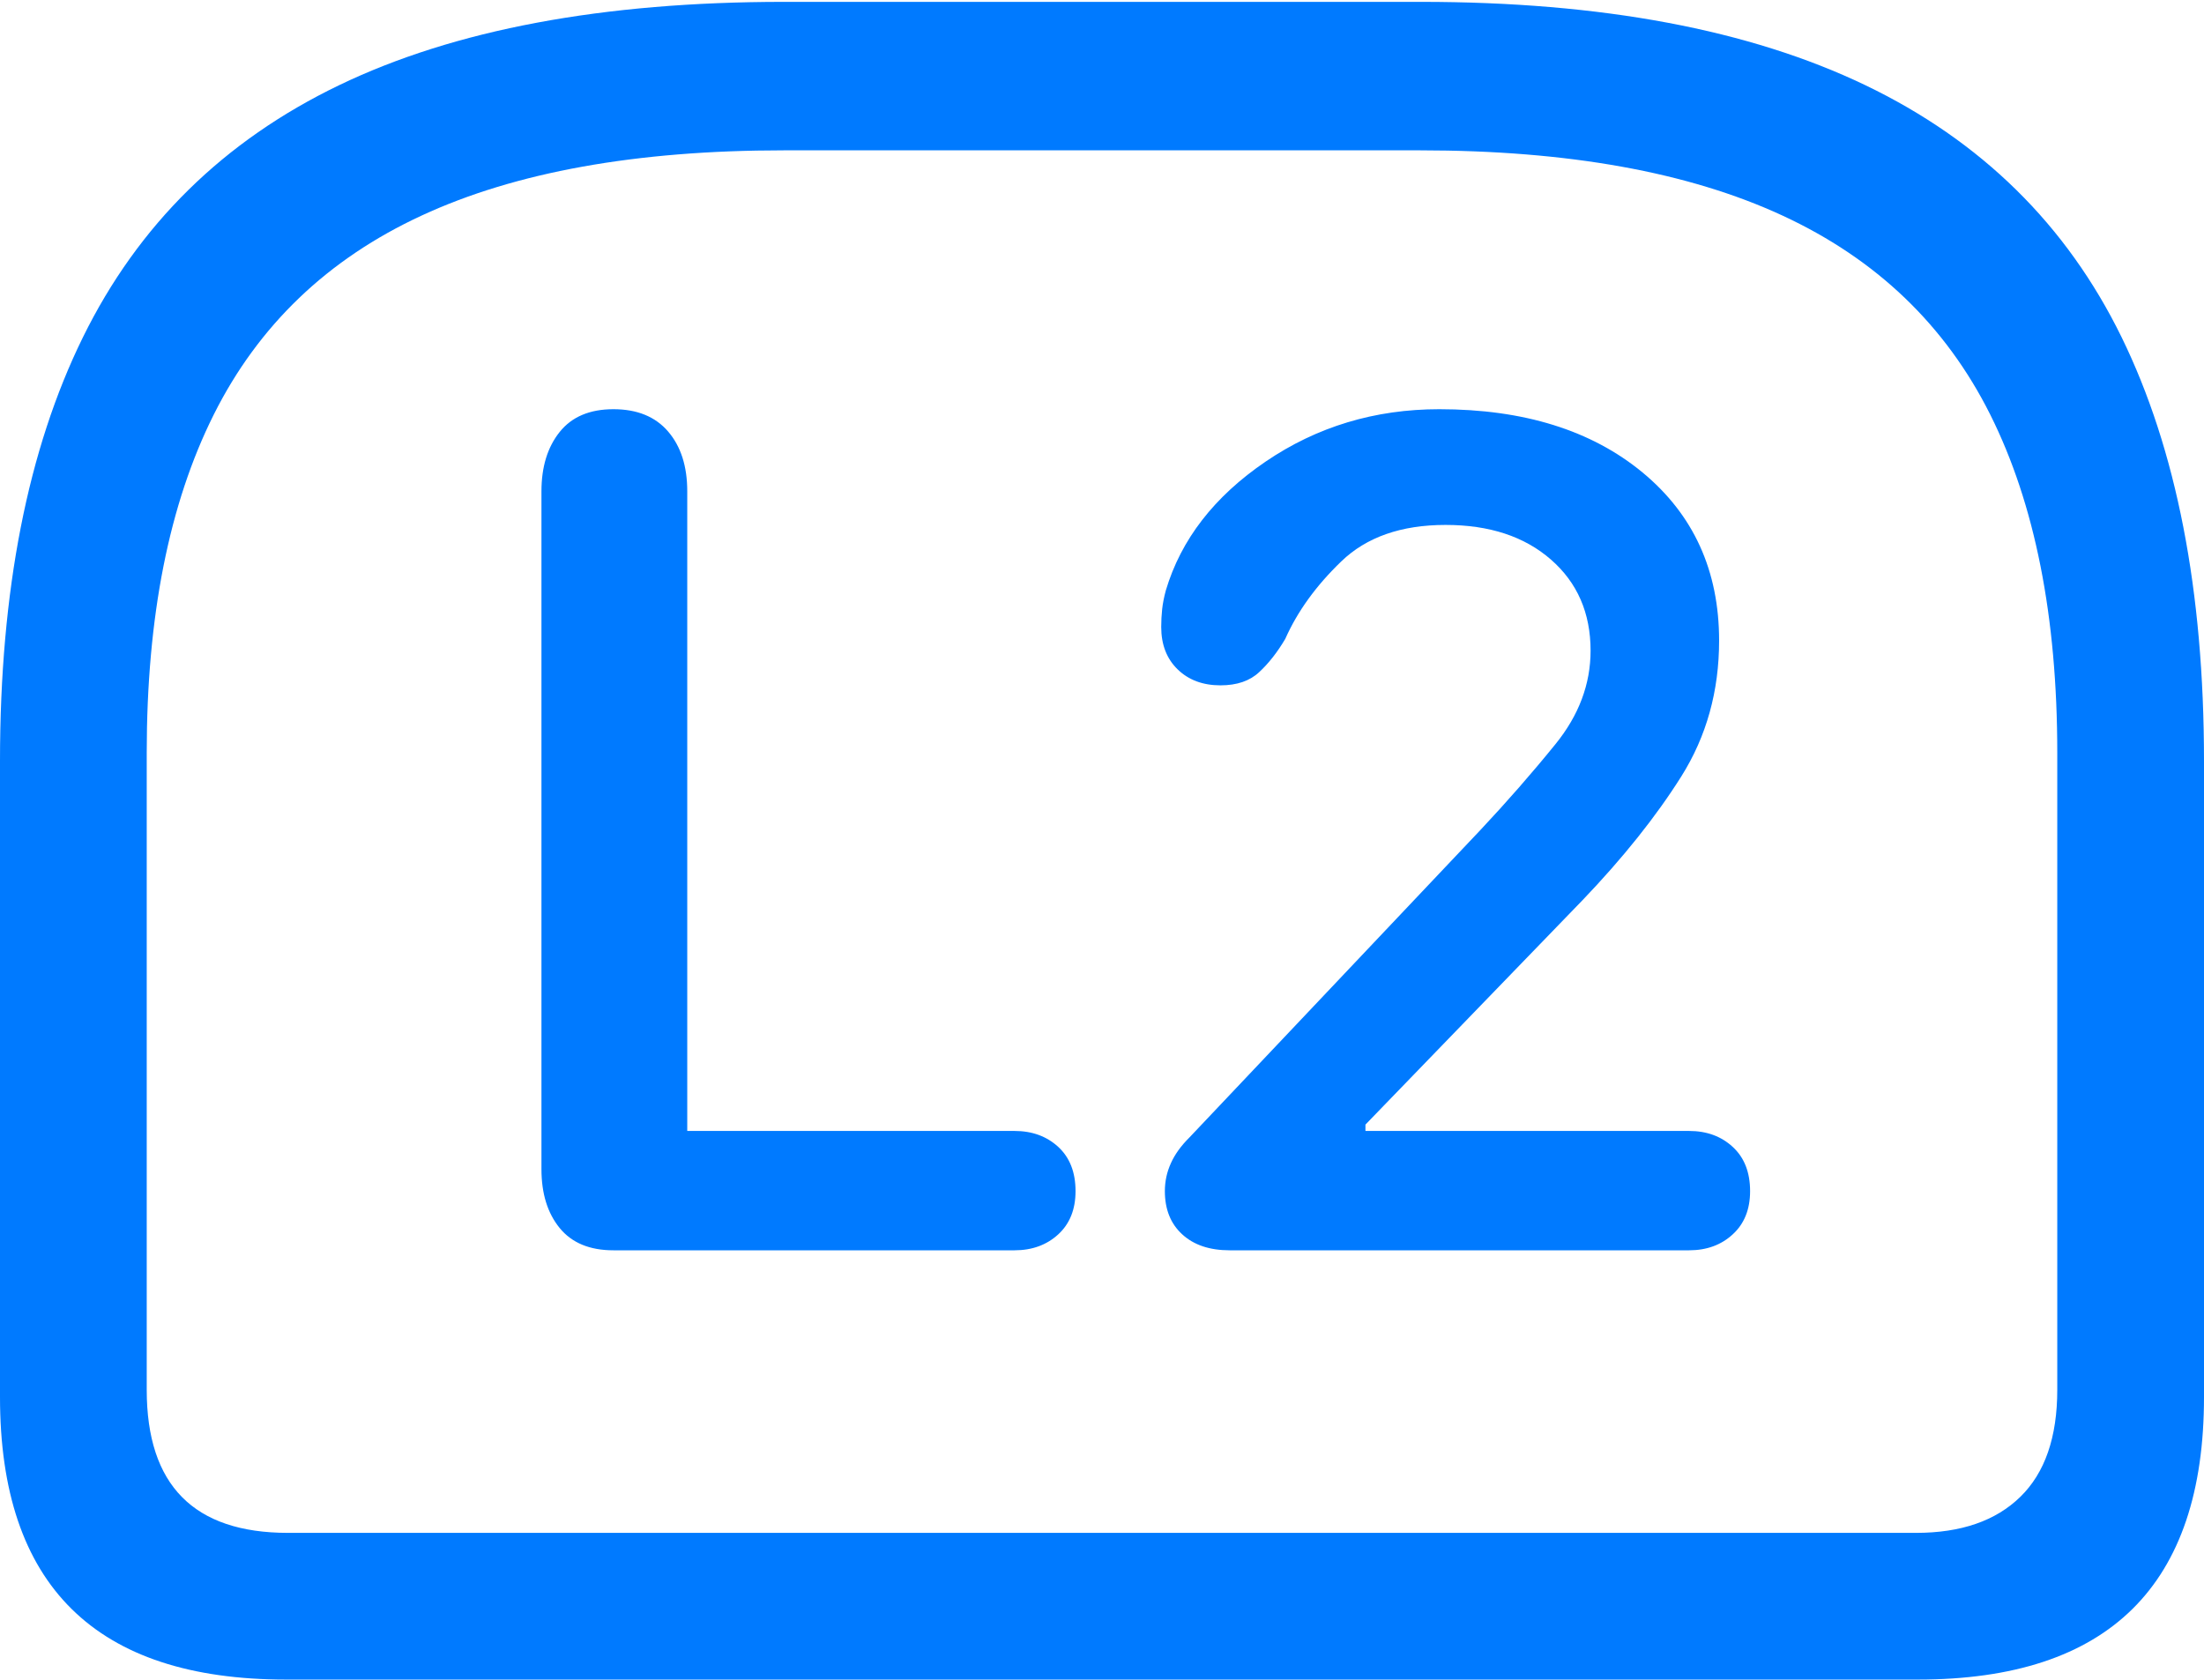 <?xml version="1.0" encoding="UTF-8"?>
<!--Generator: Apple Native CoreSVG 175.5-->
<!DOCTYPE svg
PUBLIC "-//W3C//DTD SVG 1.1//EN"
       "http://www.w3.org/Graphics/SVG/1.1/DTD/svg11.dtd">
<svg version="1.1" xmlns="http://www.w3.org/2000/svg" xmlns:xlink="http://www.w3.org/1999/xlink" width="23.613" height="17.998">
 <g>
  <rect height="17.998" opacity="0" width="23.613" x="0" y="0"/>
  <path d="M8.398 0.02Q5.488 0.02 3.633 0.913Q1.777 1.807 0.889 3.613Q0 5.42 0 8.154L0 14.971Q0 16.484 0.767 17.241Q1.533 17.998 3.066 17.998L20.547 17.998Q22.08 17.998 22.847 17.241Q23.613 16.484 23.613 14.971L23.613 8.154Q23.613 5.42 22.73 3.613Q21.846 1.807 19.985 0.913Q18.125 0.02 15.225 0.02ZM8.398 1.611L15.215 1.611Q17.588 1.611 19.097 2.31Q20.605 3.008 21.323 4.443Q22.041 5.879 22.041 8.066L22.041 14.893Q22.041 15.654 21.645 16.04Q21.25 16.426 20.527 16.426L3.086 16.426Q1.572 16.426 1.572 14.893L1.572 8.066Q1.572 5.879 2.29 4.443Q3.008 3.008 4.517 2.31Q6.025 1.611 8.398 1.611Z" fill="#007aff"/>
  <path d="M6.572 13.398L10.869 13.398Q11.152 13.398 11.338 13.227Q11.523 13.057 11.523 12.764Q11.523 12.461 11.338 12.29Q11.152 12.119 10.869 12.119L7.363 12.119L7.363 5.264Q7.363 4.863 7.158 4.624Q6.953 4.385 6.572 4.385Q6.191 4.385 5.996 4.629Q5.801 4.873 5.801 5.264L5.801 12.529Q5.801 12.92 5.996 13.159Q6.191 13.398 6.572 13.398ZM13.174 13.398L18.096 13.398Q18.379 13.398 18.564 13.227Q18.75 13.057 18.75 12.764Q18.75 12.461 18.564 12.29Q18.379 12.119 18.096 12.119L14.629 12.119L14.629 12.051L16.953 9.648Q17.607 8.965 18.013 8.32Q18.418 7.676 18.418 6.865Q18.418 5.742 17.598 5.063Q16.777 4.385 15.42 4.385Q14.385 4.385 13.56 4.946Q12.734 5.508 12.49 6.328Q12.461 6.436 12.451 6.528Q12.441 6.621 12.441 6.719Q12.441 7.002 12.617 7.173Q12.793 7.344 13.076 7.344Q13.34 7.344 13.491 7.202Q13.643 7.061 13.77 6.846Q13.965 6.406 14.37 6.016Q14.775 5.625 15.488 5.625Q16.191 5.625 16.616 5.996Q17.041 6.367 17.041 6.973Q17.041 7.51 16.665 7.974Q16.289 8.438 15.859 8.896L12.744 12.188Q12.607 12.324 12.544 12.466Q12.48 12.607 12.48 12.764Q12.48 13.057 12.666 13.227Q12.852 13.398 13.174 13.398Z" fill="#007aff"/>
 </g>
</svg>

